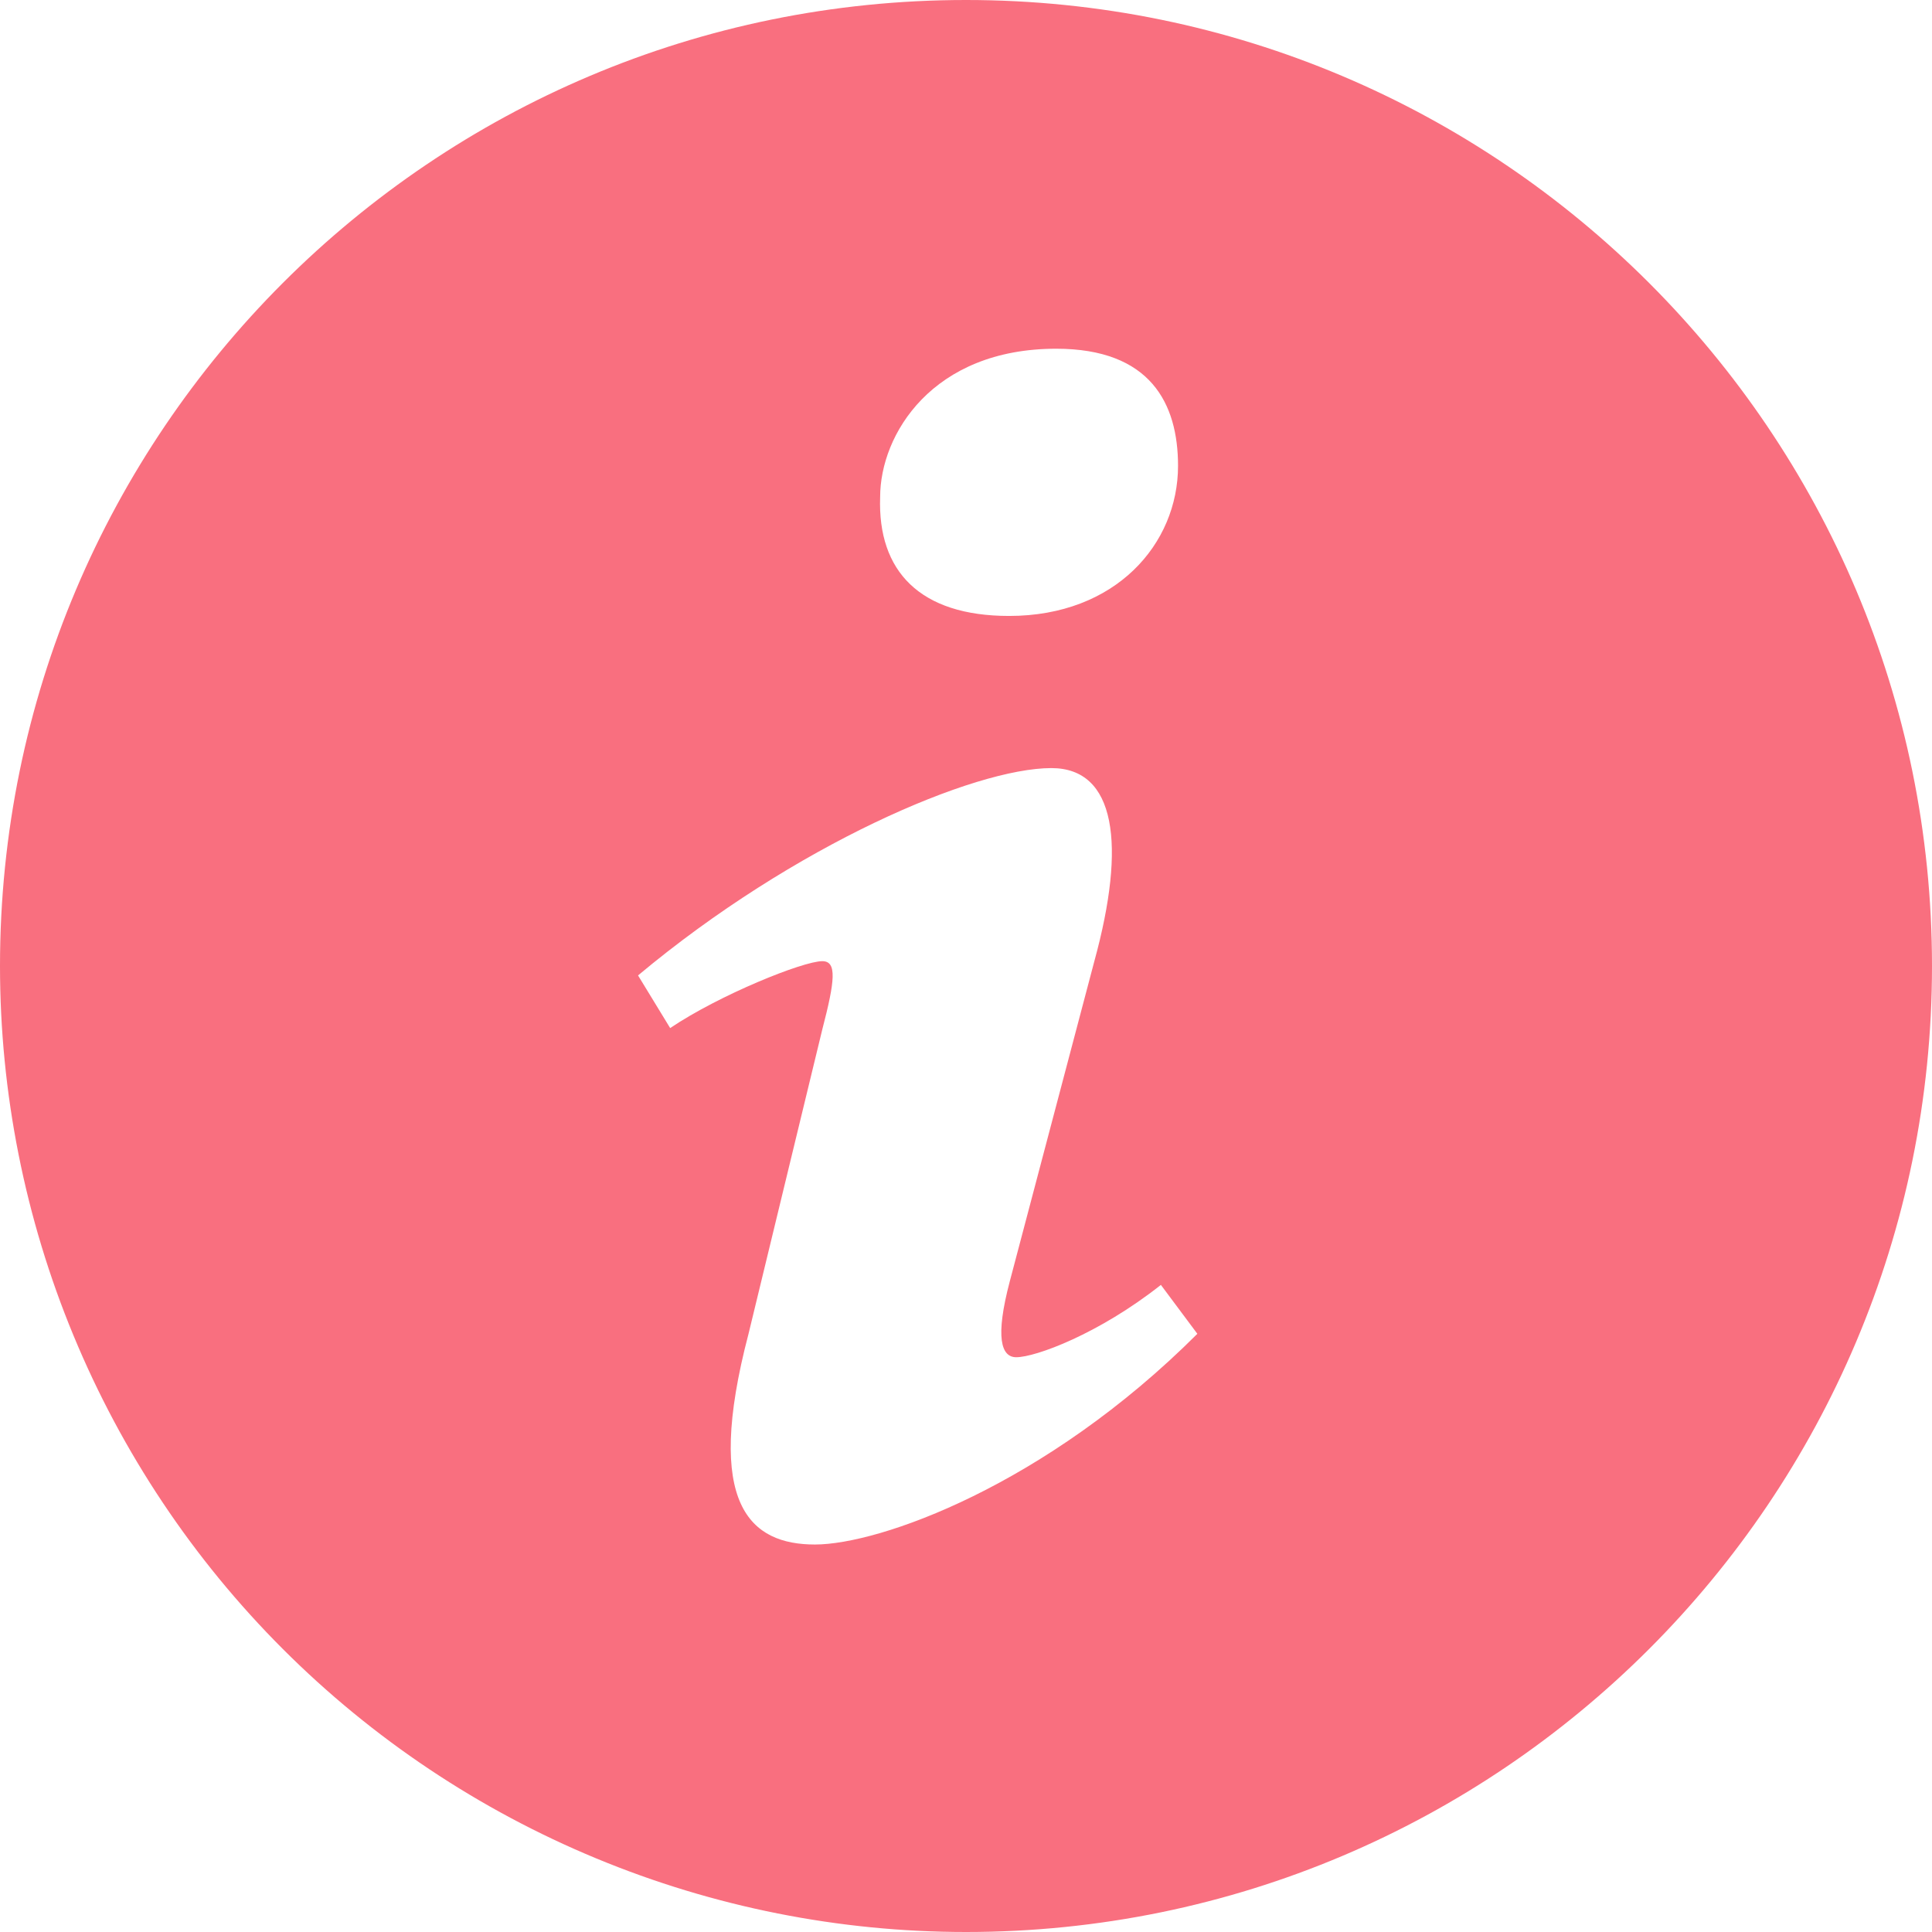 <svg width="16" height="16" viewBox="0 0 16 16" fill="none" xmlns="http://www.w3.org/2000/svg">
<path d="M8 0C3.581 0 4.3409e-08 3.581 4.3409e-08 8C-0 9.05 0.207 10.091 0.609 11.061C1.011 12.032 1.6 12.914 2.343 13.657C3.086 14.4 3.968 14.989 4.939 15.391C5.909 15.793 6.95 16 8 16C12.418 16 16 12.418 16 8C16 3.581 12.418 0 8 0ZM8.747 2.888C9.527 2.888 9.756 3.341 9.756 3.858C9.756 4.504 9.24 5.101 8.357 5.101C7.619 5.101 7.267 4.731 7.289 4.116C7.289 3.599 7.721 2.888 8.747 2.888ZM6.749 12.791C6.216 12.791 5.826 12.467 6.199 11.046L6.81 8.525C6.915 8.122 6.933 7.96 6.81 7.96C6.65 7.96 5.958 8.239 5.55 8.514L5.284 8.078C6.58 6.995 8.07 6.361 8.707 6.361C9.24 6.361 9.329 6.99 9.063 7.96L8.363 10.61C8.239 11.079 8.292 11.24 8.416 11.24C8.576 11.24 9.1 11.047 9.614 10.641L9.916 11.046C8.655 12.306 7.281 12.791 6.749 12.791Z" fill="#F96F7F"/>
</svg>
